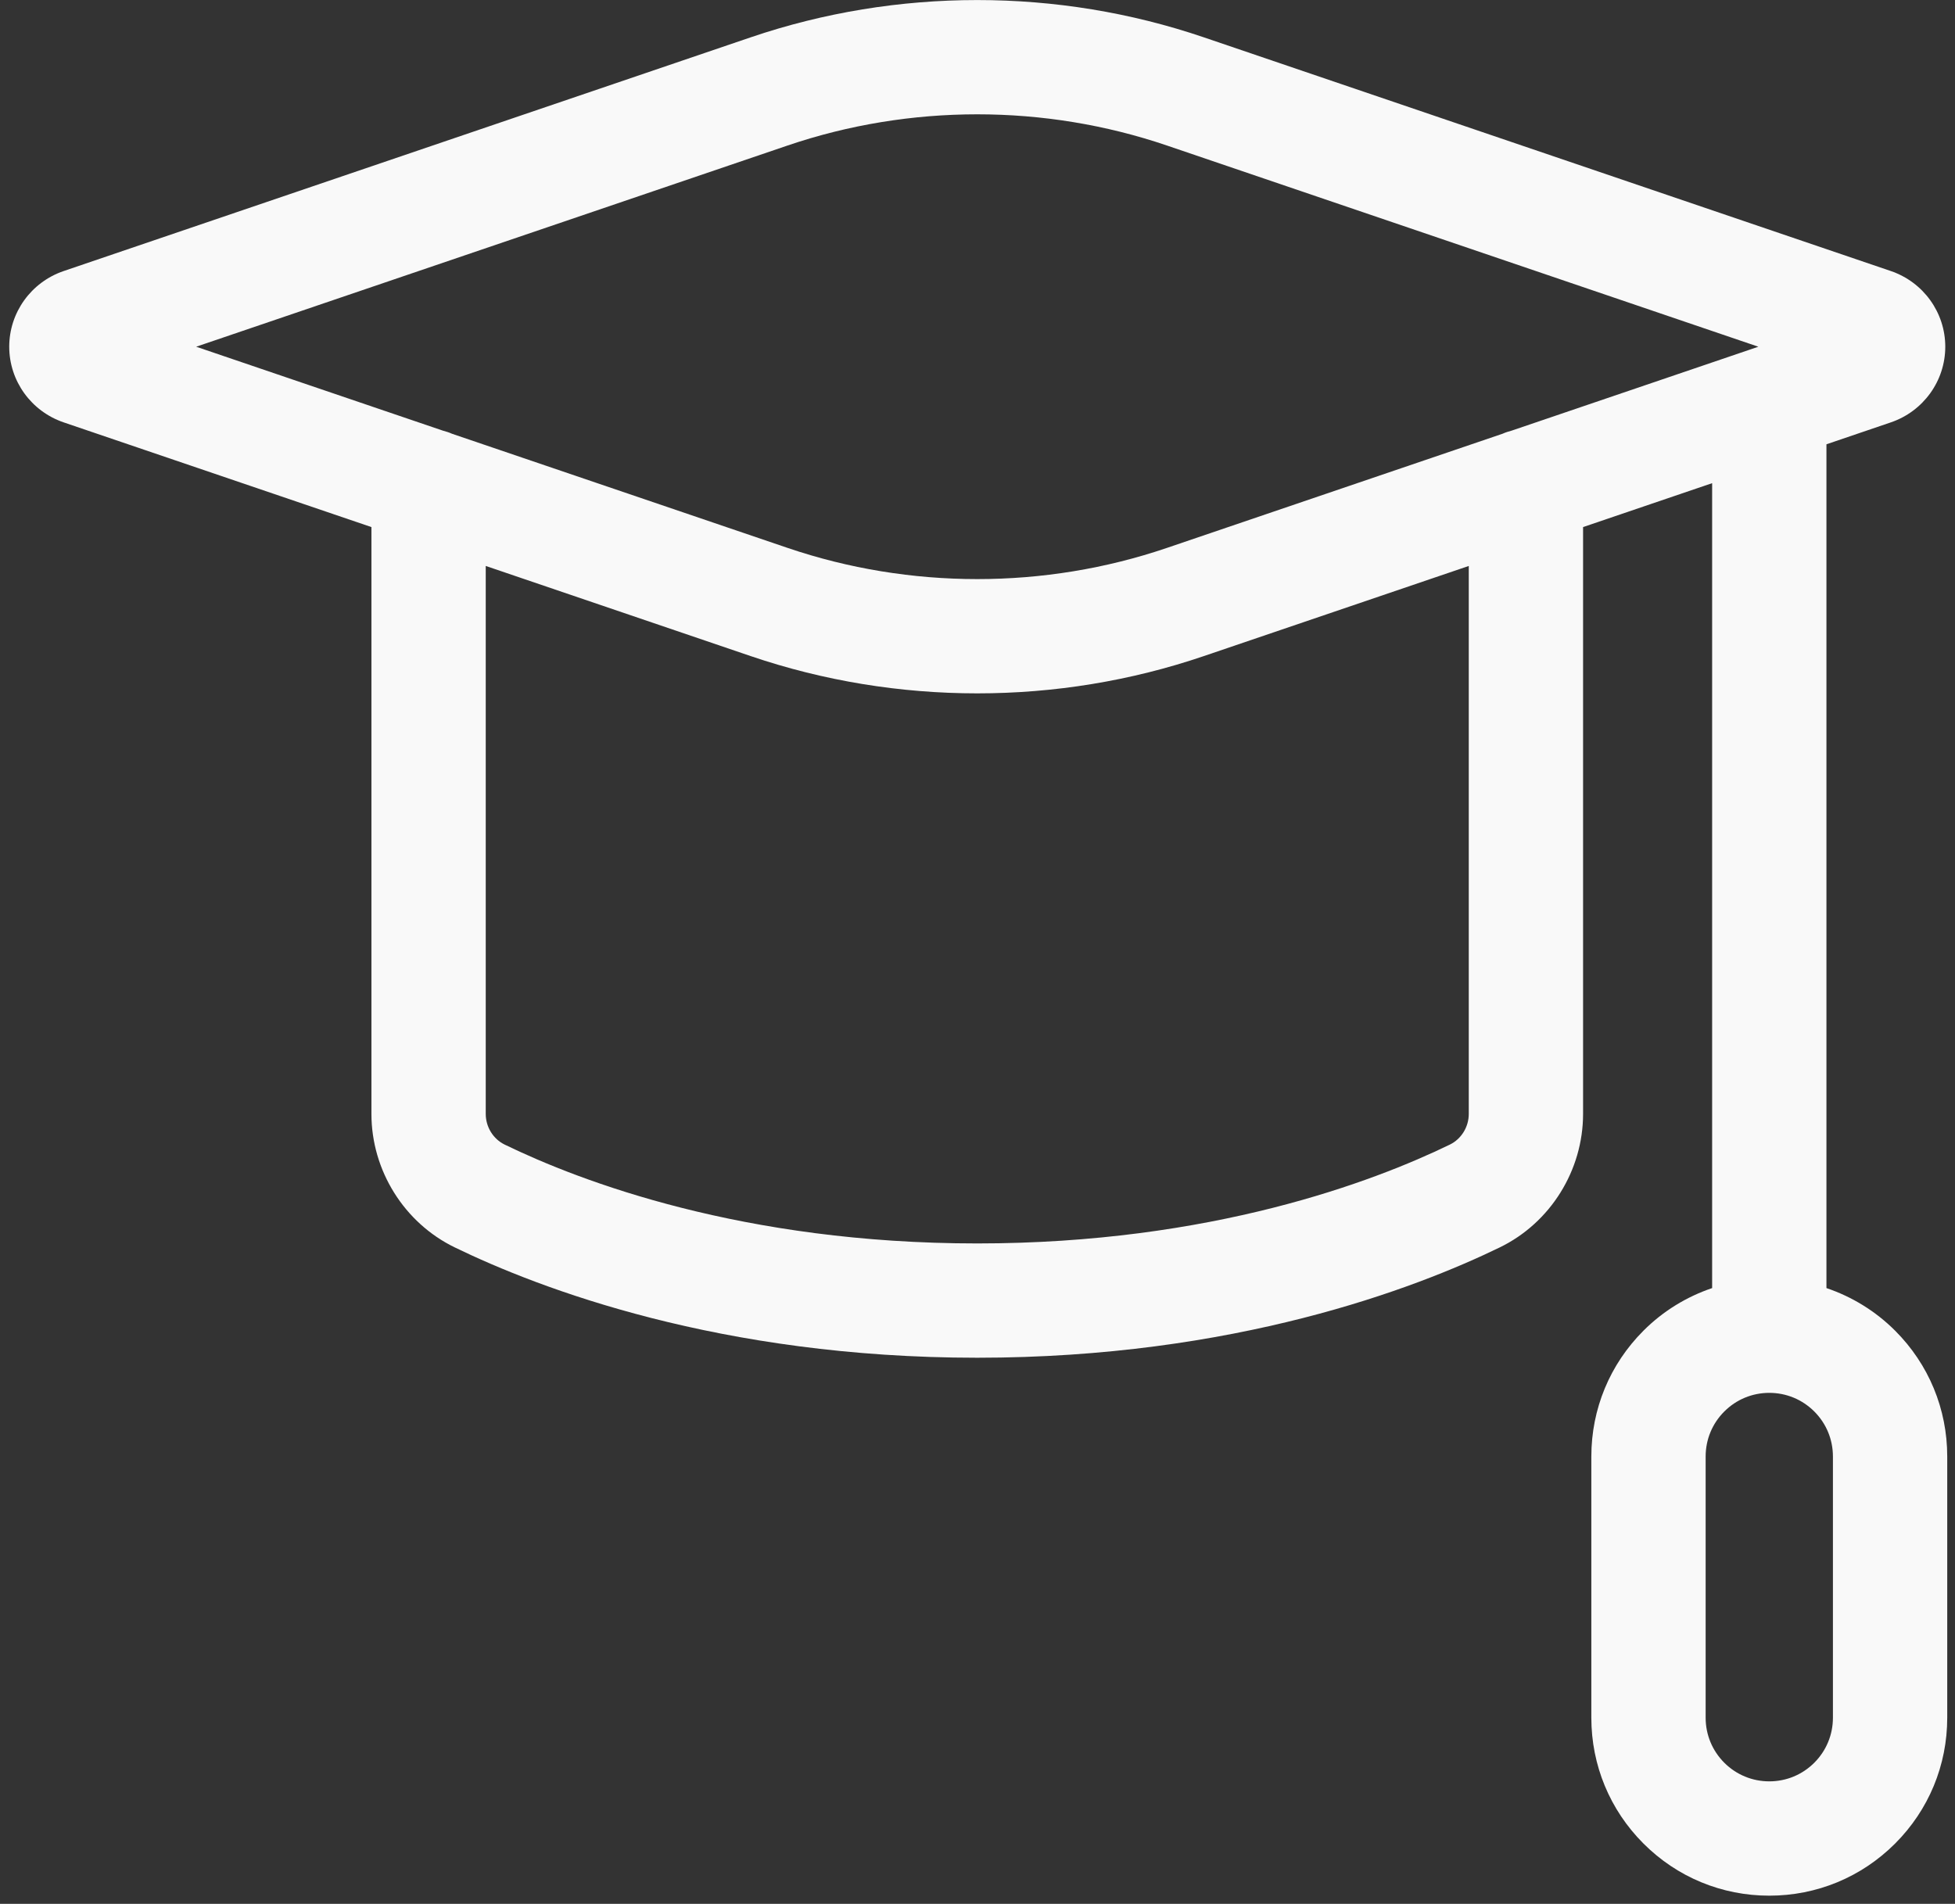 <svg width="115" height="112" viewBox="0 0 115 112" fill="none" xmlns="http://www.w3.org/2000/svg">
<rect x="0" y="0" width="115" height="112" fill="#333333" stroke="none"/>
<path d="M111.477 78.282C110.322 77.127 108.941 76.285 107.438 75.776V26.137L111.223 24.849C113.139 24.197 114.428 22.408 114.428 20.397C114.428 18.386 113.139 16.596 111.223 15.944L70.81 2.195C62.218 -0.728 52.754 -0.728 44.161 2.195L3.749 15.944C1.831 16.596 0.543 18.386 0.543 20.397C0.543 22.408 1.831 24.197 3.749 24.849L21.849 31.007V65.531C21.849 68.856 23.773 71.938 26.75 73.383C31.741 75.808 42.372 79.874 57.485 79.874C72.599 79.874 83.23 75.808 88.222 73.383C91.198 71.938 93.122 68.856 93.122 65.531V31.007L100.714 28.424V75.776C99.211 76.285 97.829 77.127 96.675 78.282C94.697 80.26 93.608 82.888 93.608 85.684V101.052C93.608 103.846 94.697 106.475 96.675 108.454C98.651 110.431 101.279 111.52 104.076 111.52C106.871 111.52 109.5 110.431 111.478 108.453C113.455 106.476 114.543 103.847 114.543 101.052V85.684C114.543 82.888 113.455 80.259 111.477 78.282ZM46.327 8.561C53.523 6.113 61.449 6.113 68.645 8.561L103.433 20.397L88.917 25.335C88.733 25.383 88.553 25.44 88.383 25.517L68.645 32.232C61.448 34.68 53.522 34.679 46.327 32.232L26.588 25.517C26.418 25.44 26.24 25.384 26.057 25.336L11.539 20.397L46.327 8.561ZM86.398 65.531C86.398 66.298 85.96 67.006 85.285 67.335C80.812 69.506 71.254 73.15 57.485 73.15C43.717 73.15 34.159 69.506 29.687 67.335C29.01 67.006 28.573 66.298 28.573 65.531V33.294L44.161 38.598C48.458 40.06 52.971 40.79 57.485 40.79C62 40.79 66.514 40.06 70.81 38.598L86.398 33.295V65.531ZM107.819 101.052C107.819 102.052 107.43 102.992 106.724 103.699C106.016 104.406 105.076 104.795 104.076 104.795C103.076 104.795 102.136 104.406 101.429 103.7C100.722 102.991 100.332 102.051 100.332 101.052V85.684C100.332 84.685 100.721 83.744 101.429 83.037C102.136 82.33 103.076 81.94 104.076 81.94C105.076 81.94 106.016 82.33 106.724 83.037C107.43 83.744 107.819 84.684 107.819 85.684V101.052Z" fill="#F9F9F9"/>
</svg>
